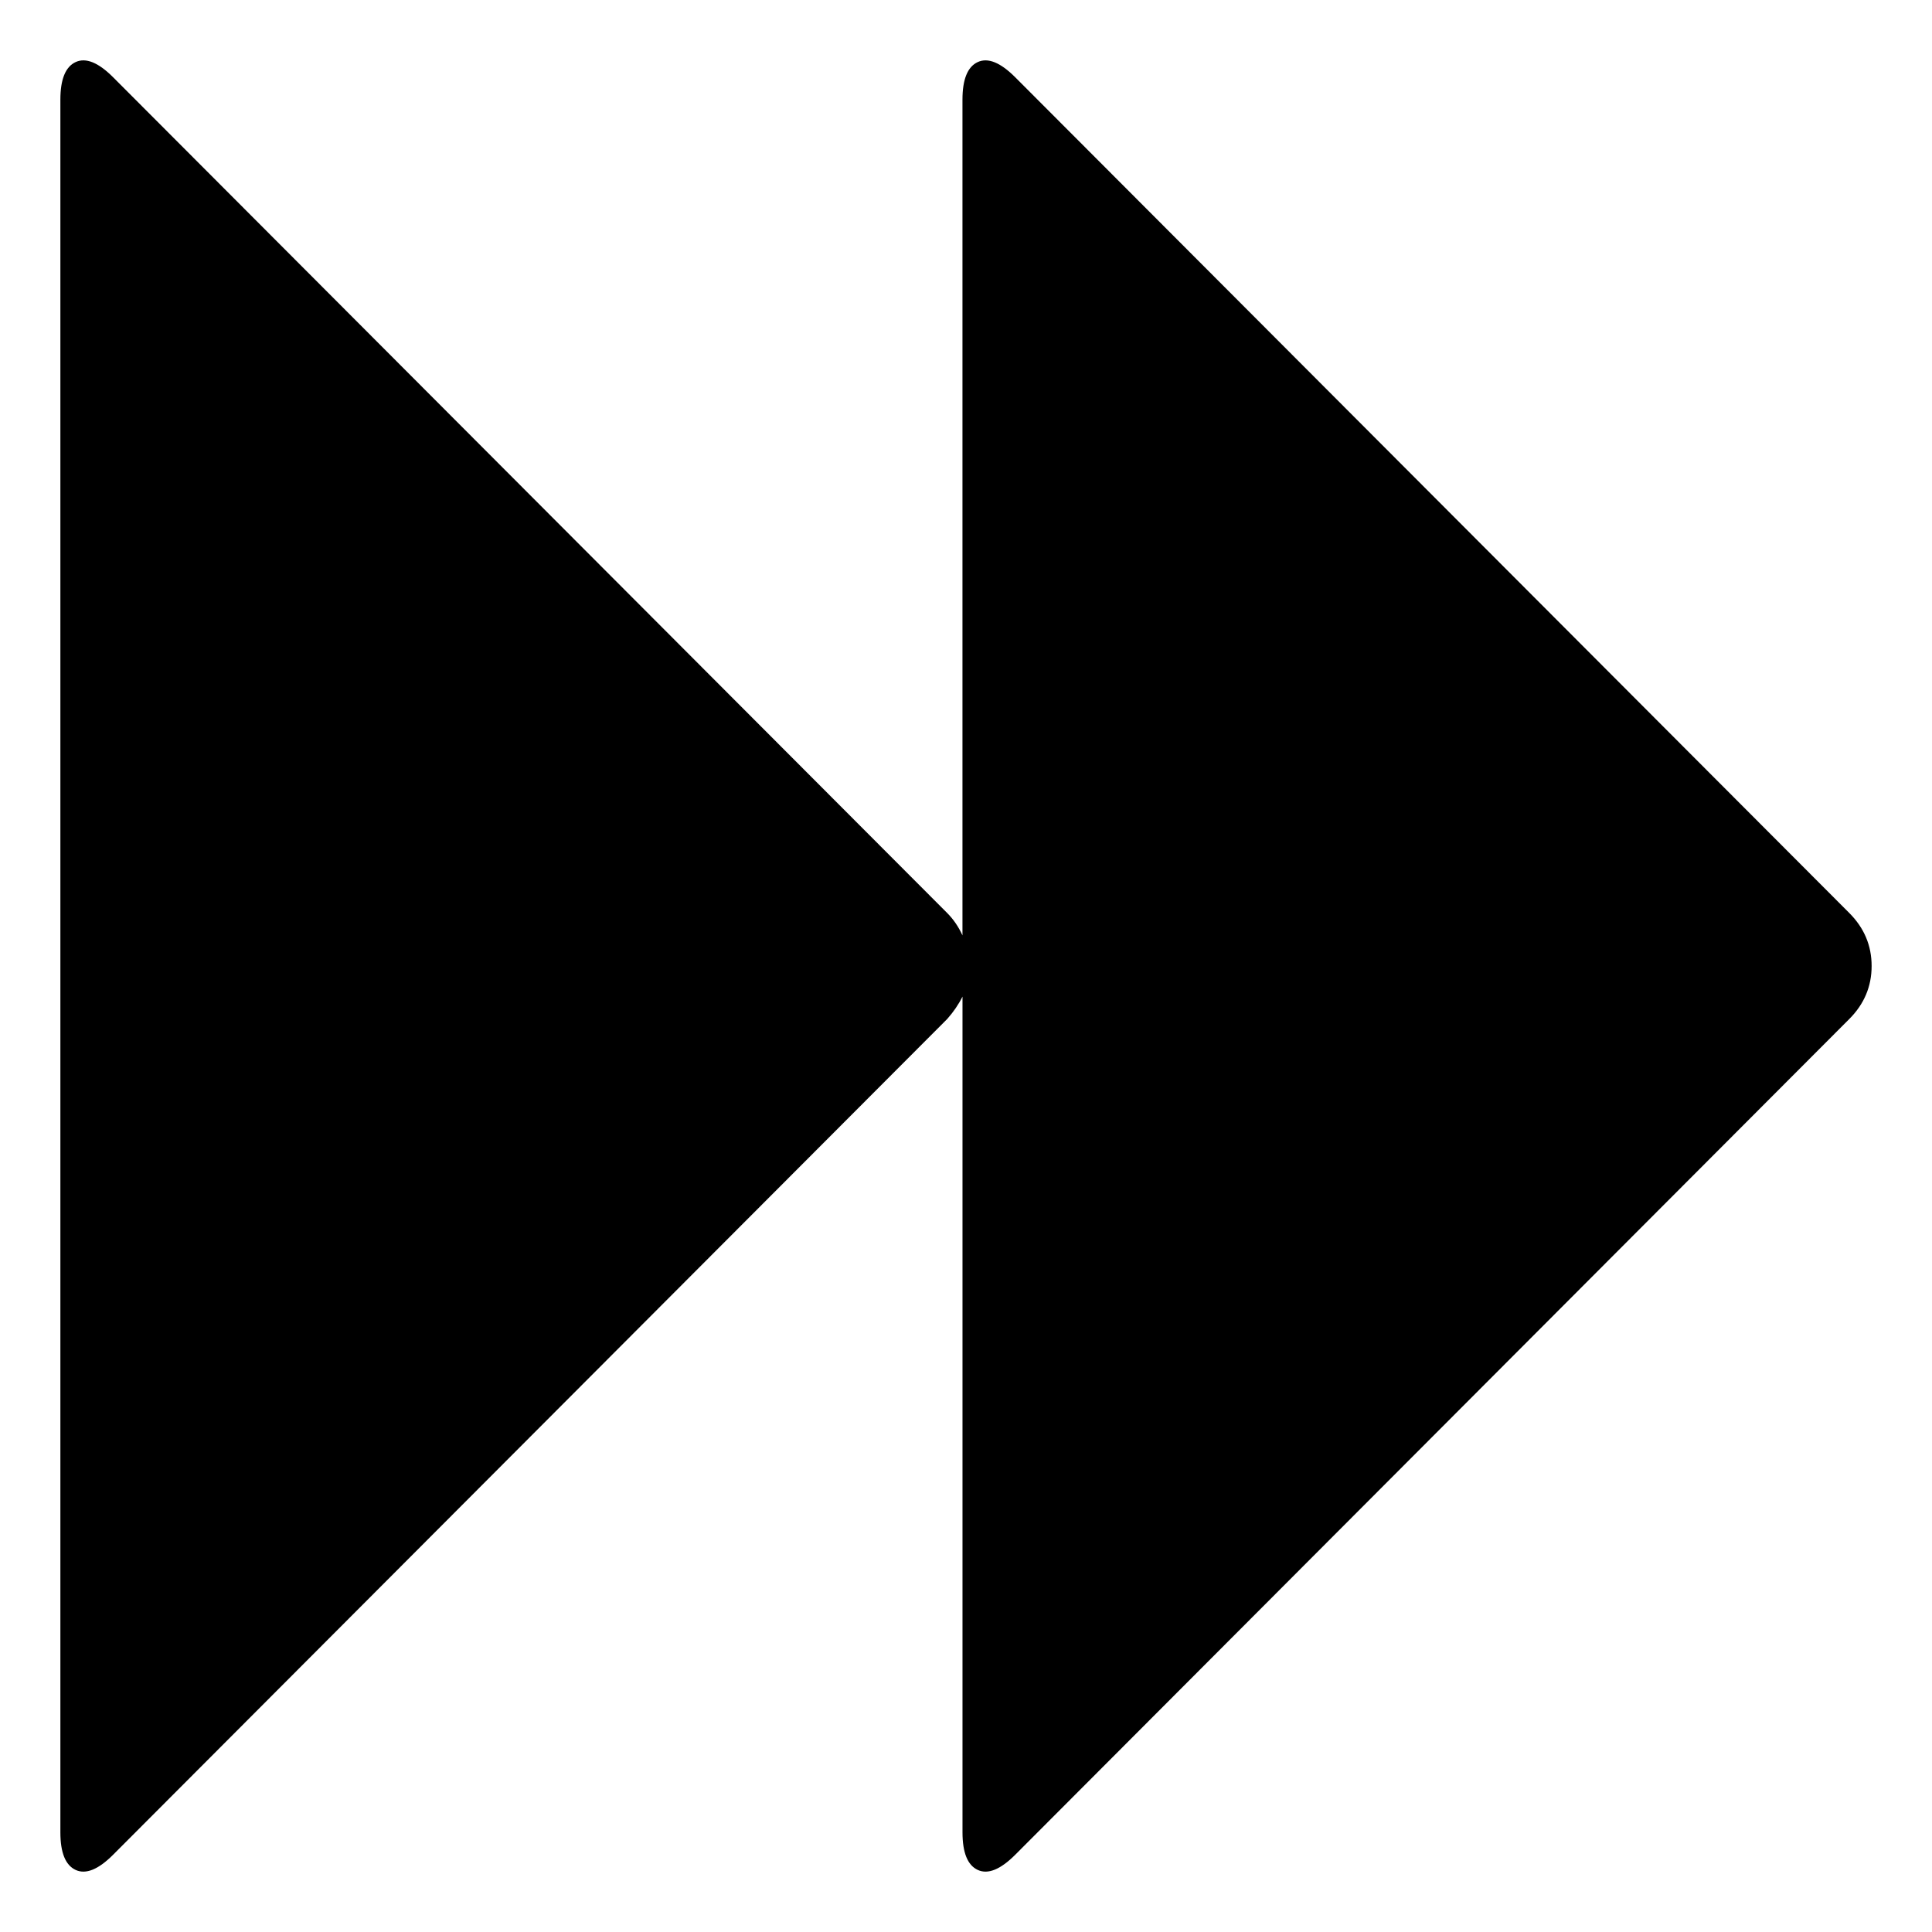 <?xml version="1.0" encoding="UTF-8" standalone="no"?>
<svg
   xmlns:dc="http://purl.org/dc/elements/1.1/"
   xmlns:cc="http://creativecommons.org/ns#"
   xmlns:rdf="http://www.w3.org/1999/02/22-rdf-syntax-ns#"
   xmlns:svg="http://www.w3.org/2000/svg"
   xmlns="http://www.w3.org/2000/svg"
   xmlns:sodipodi="http://sodipodi.sourceforge.net/DTD/sodipodi-0.dtd"
   xmlns:inkscape="http://www.inkscape.org/namespaces/inkscape"
   inkscape:version="0.92.5 (2060ec1f9f, 2020-04-08)"
   sodipodi:docname="run.svg"
   id="svg4"
   version="1.1"
   width="64"
   height="64">
  <defs
     id="defs8" />
  <sodipodi:namedview
     inkscape:document-rotation="0"
     inkscape:current-layer="svg4"
     inkscape:window-maximized="1"
     inkscape:window-y="0"
     inkscape:window-x="0"
     inkscape:cy="44.813277"
     inkscape:cx="-3.355616"
     inkscape:zoom="8.4285714"
     showgrid="false"
     id="namedview6"
     inkscape:window-height="1001"
     inkscape:window-width="1920"
     inkscape:pageshadow="2"
     inkscape:pageopacity="0"
     guidetolerance="10"
     gridtolerance="10"
     objecttolerance="10"
     borderopacity="1"
     bordercolor="#666666"
     pagecolor="#ffffff" />
  <path
     style="stroke-width:0.039;fill:#000000"
     inkscape:connector-curvature="0"
     id="path2"
     d="M 3.751,61.437 Q 3.012,62.178 2.506,61.944 2,61.71 2,60.696 V 3.304 Q 2,2.29 2.506,2.056 3.012,1.822 3.751,2.563 L 31.377,30.245 q 0.311,0.312 0.506,0.741 V 3.304 q 0,-1.014 0.506,-1.248 0.506,-0.234 1.245,0.507 L 61.261,30.245 Q 62,30.986 62,32 q 0,1.014 -0.739,1.755 l -27.626,27.682 q -0.739,0.741 -1.245,0.507 -0.506,-0.234 -0.506,-1.248 V 33.014 q -0.195,0.39 -0.506,0.741 z" />
</svg>
